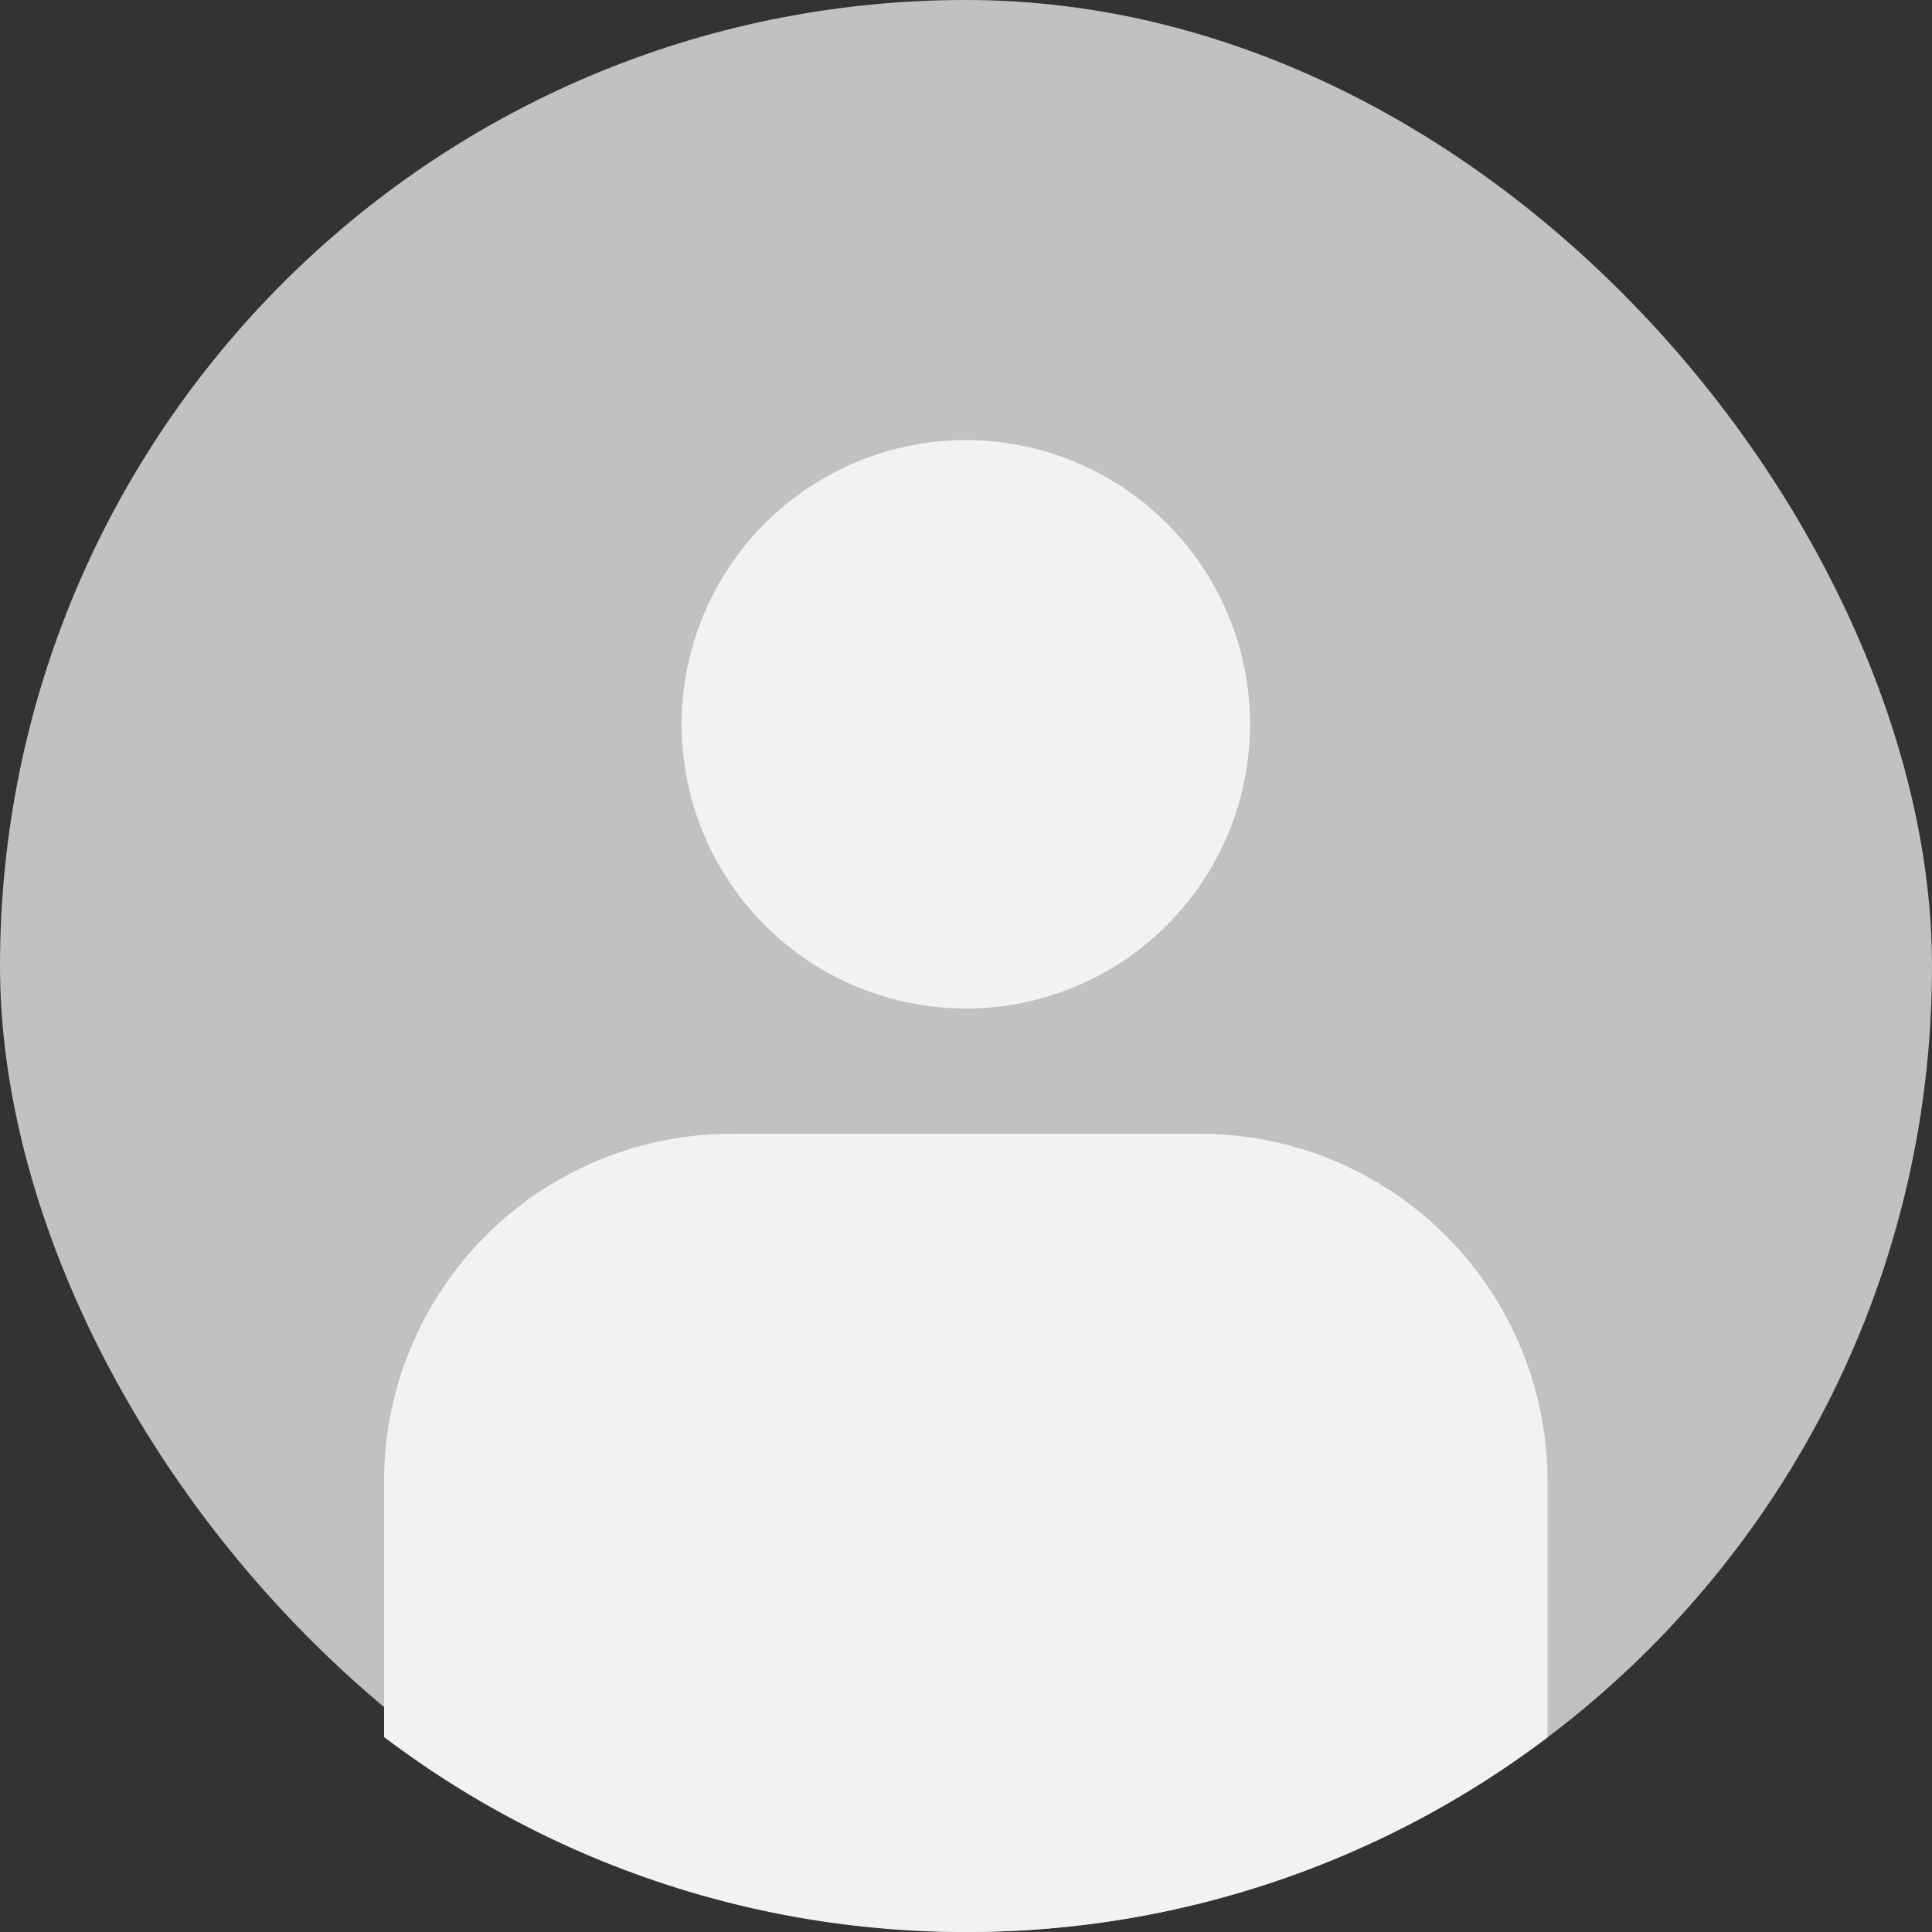 <svg id="Layer_1" data-name="Layer 1" xmlns="http://www.w3.org/2000/svg" viewBox="0 0 512 512"><rect x="0" y="0" width="512" height="512" fill="#333333" stroke="none"/><defs><style>.cls-1{fill:#c1c1c1;}.cls-2{fill:#f2f2f2;}</style></defs><title>Untitled-1</title><g id="Default_Avatar" data-name="Default Avatar"><rect class="cls-1" width="512" height="512" rx="256"/><path class="cls-2" d="M789.87,1023.71H665.8a92.12,92.12,0,0,0-92.13,92.13v67.75a254.84,254.84,0,0,0,154.2,51.66h0A254.85,254.85,0,0,0,882,1183.66v-67.82A92.13,92.13,0,0,0,789.87,1023.71Z" transform="translate(-471.88 -723.25)"/><circle class="cls-2" cx="255.96" cy="191.95" r="75.32"/></g></svg>